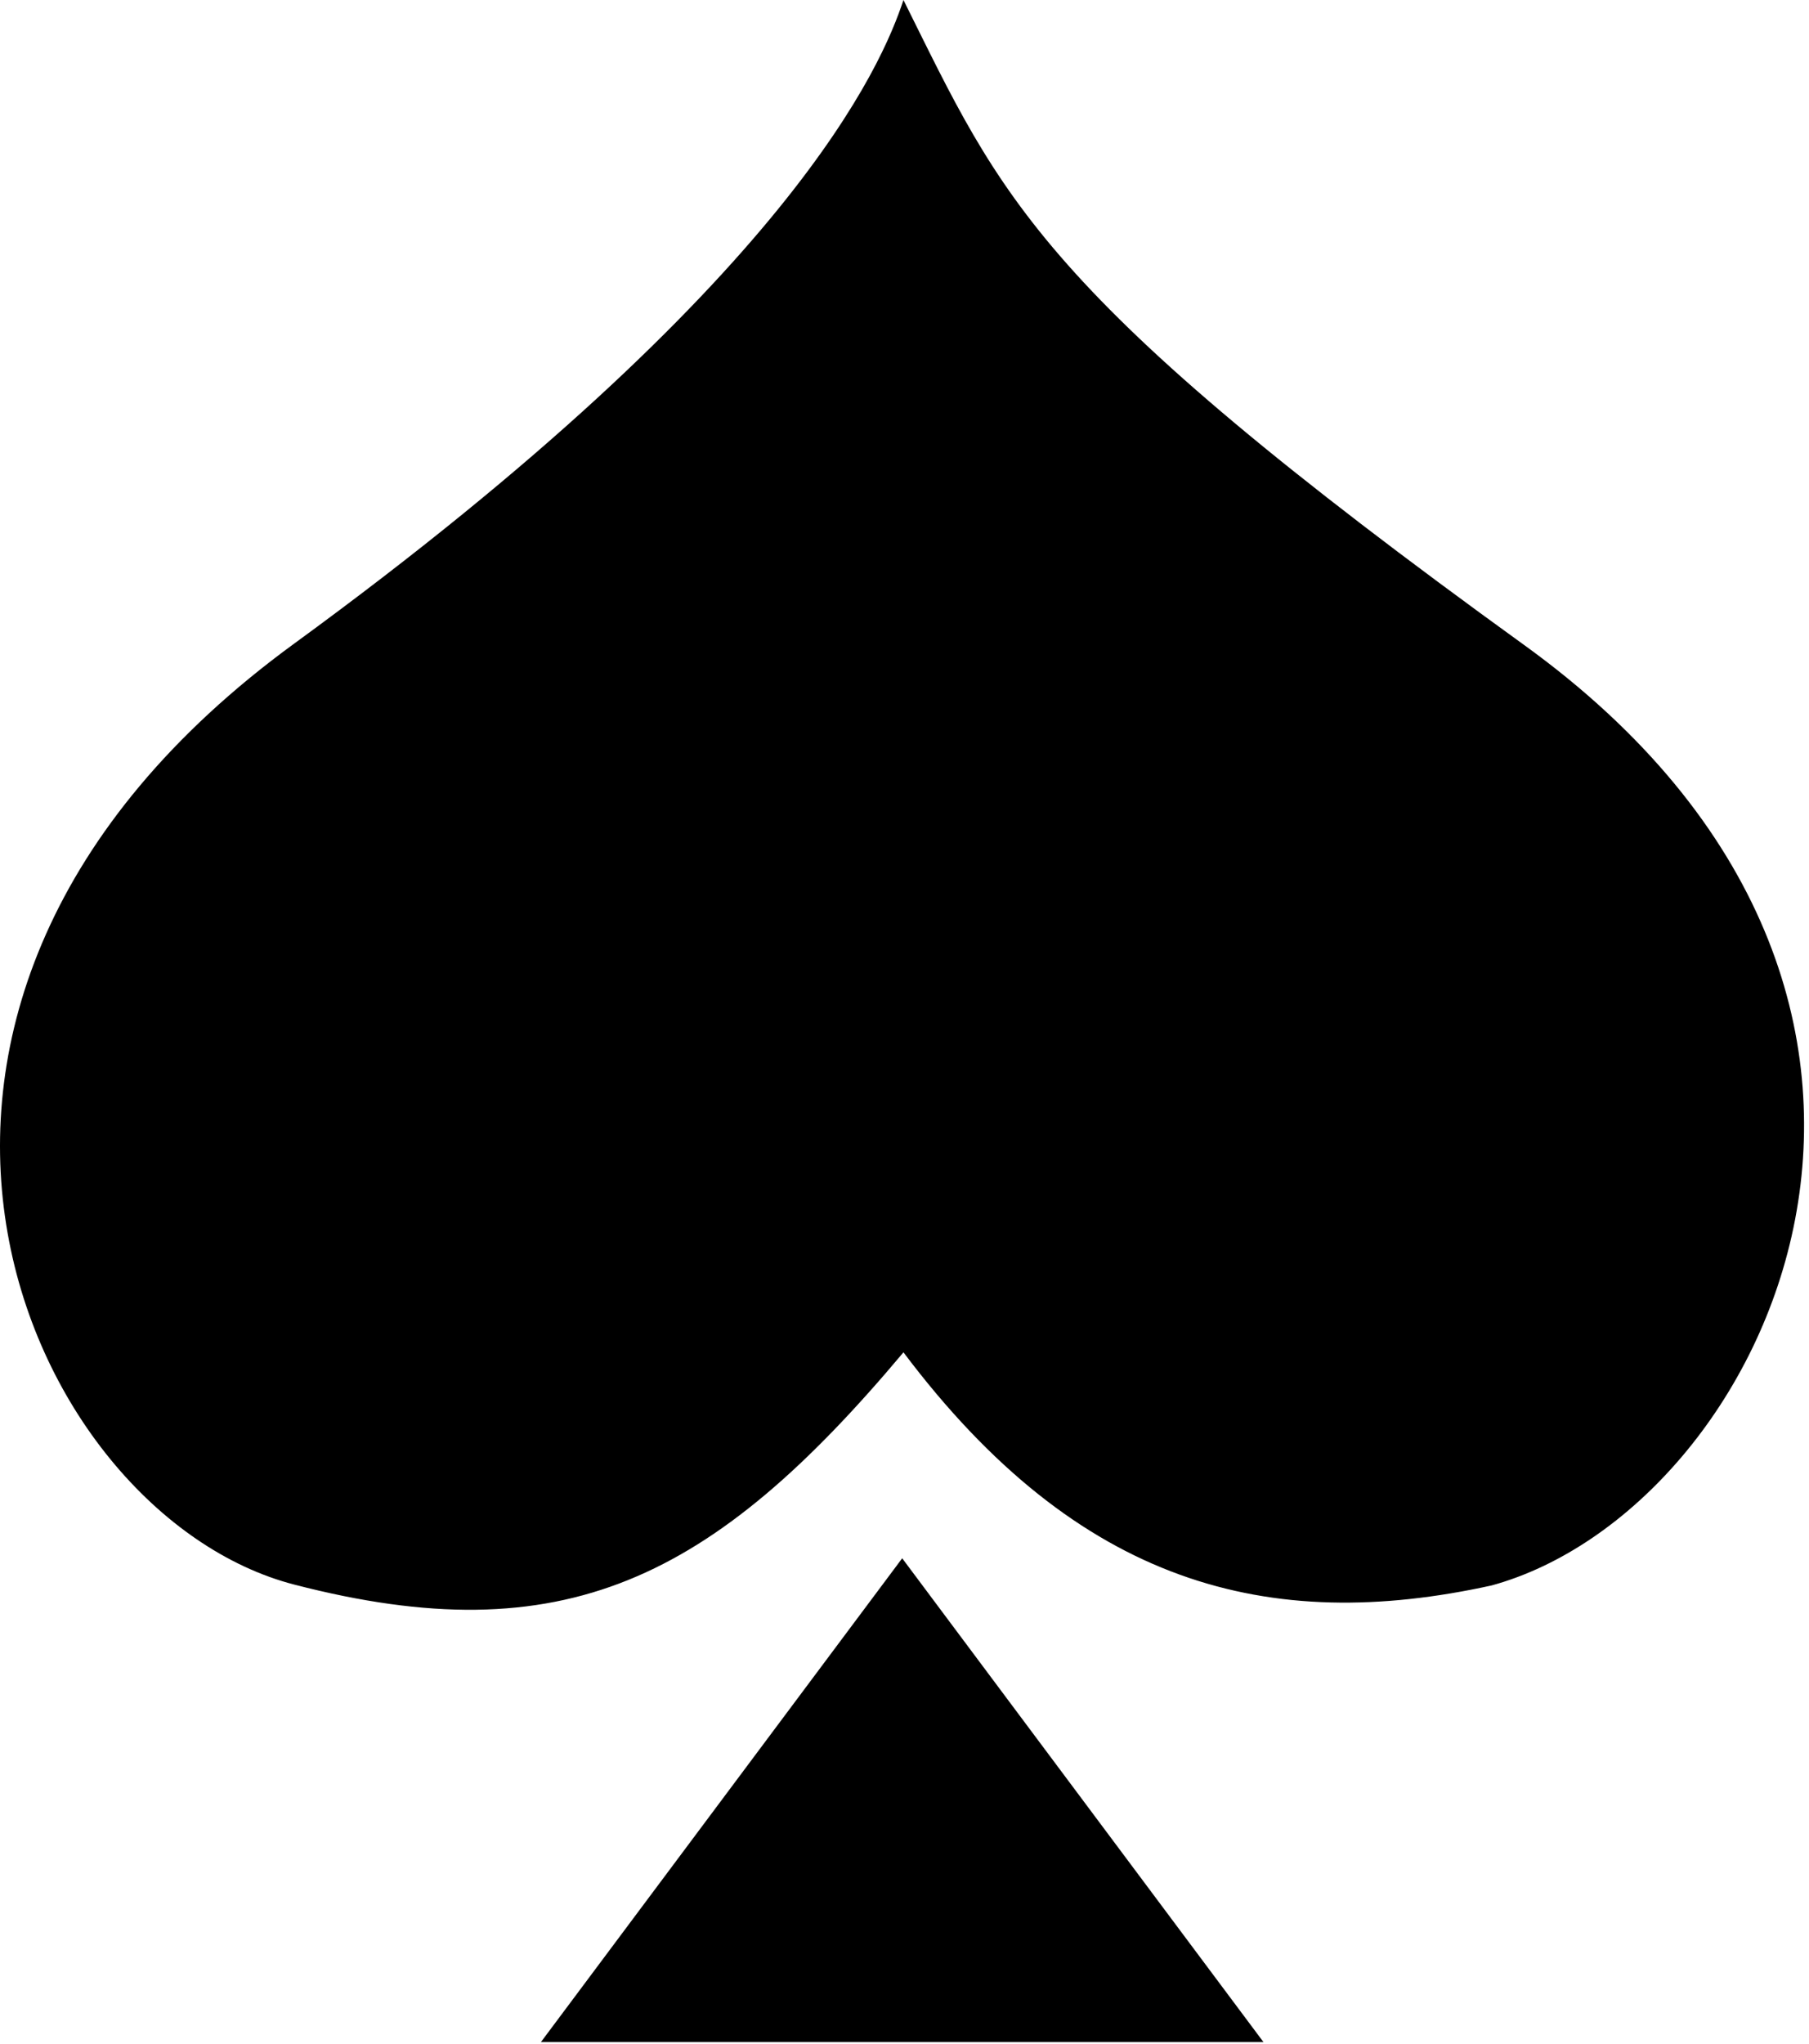 <?xml version="1.0" encoding="UTF-8"?>
<svg width="333px" height="376px" viewBox="0 0 333 376" version="1.1" xmlns="http://www.w3.org/2000/svg" xmlns:xlink="http://www.w3.org/1999/xlink">
    <title>Spades</title>
    <g id="spades" fill="#000000">
        <path d="M274.575,291.667 C325.575,277.667 370.575,183.667 280.575,118.667 C190.575,53.667 184.575,36.667 166.308,-2.84217094e-14 C162.398,11.812 145.917,51.486 54.137,118.413 C-37.642,185.341 4.575,278.667 54.137,291.501 C103.7,304.335 131.105,290.705 166.308,248.781 C198.575,291.667 233.575,300.667 274.575,291.667 Z" id="Path-2"></path>
        <polygon id="Triangle" points="166.075 286.667 232.575 375.667 99.575 375.667"></polygon>
    </g>
</svg>